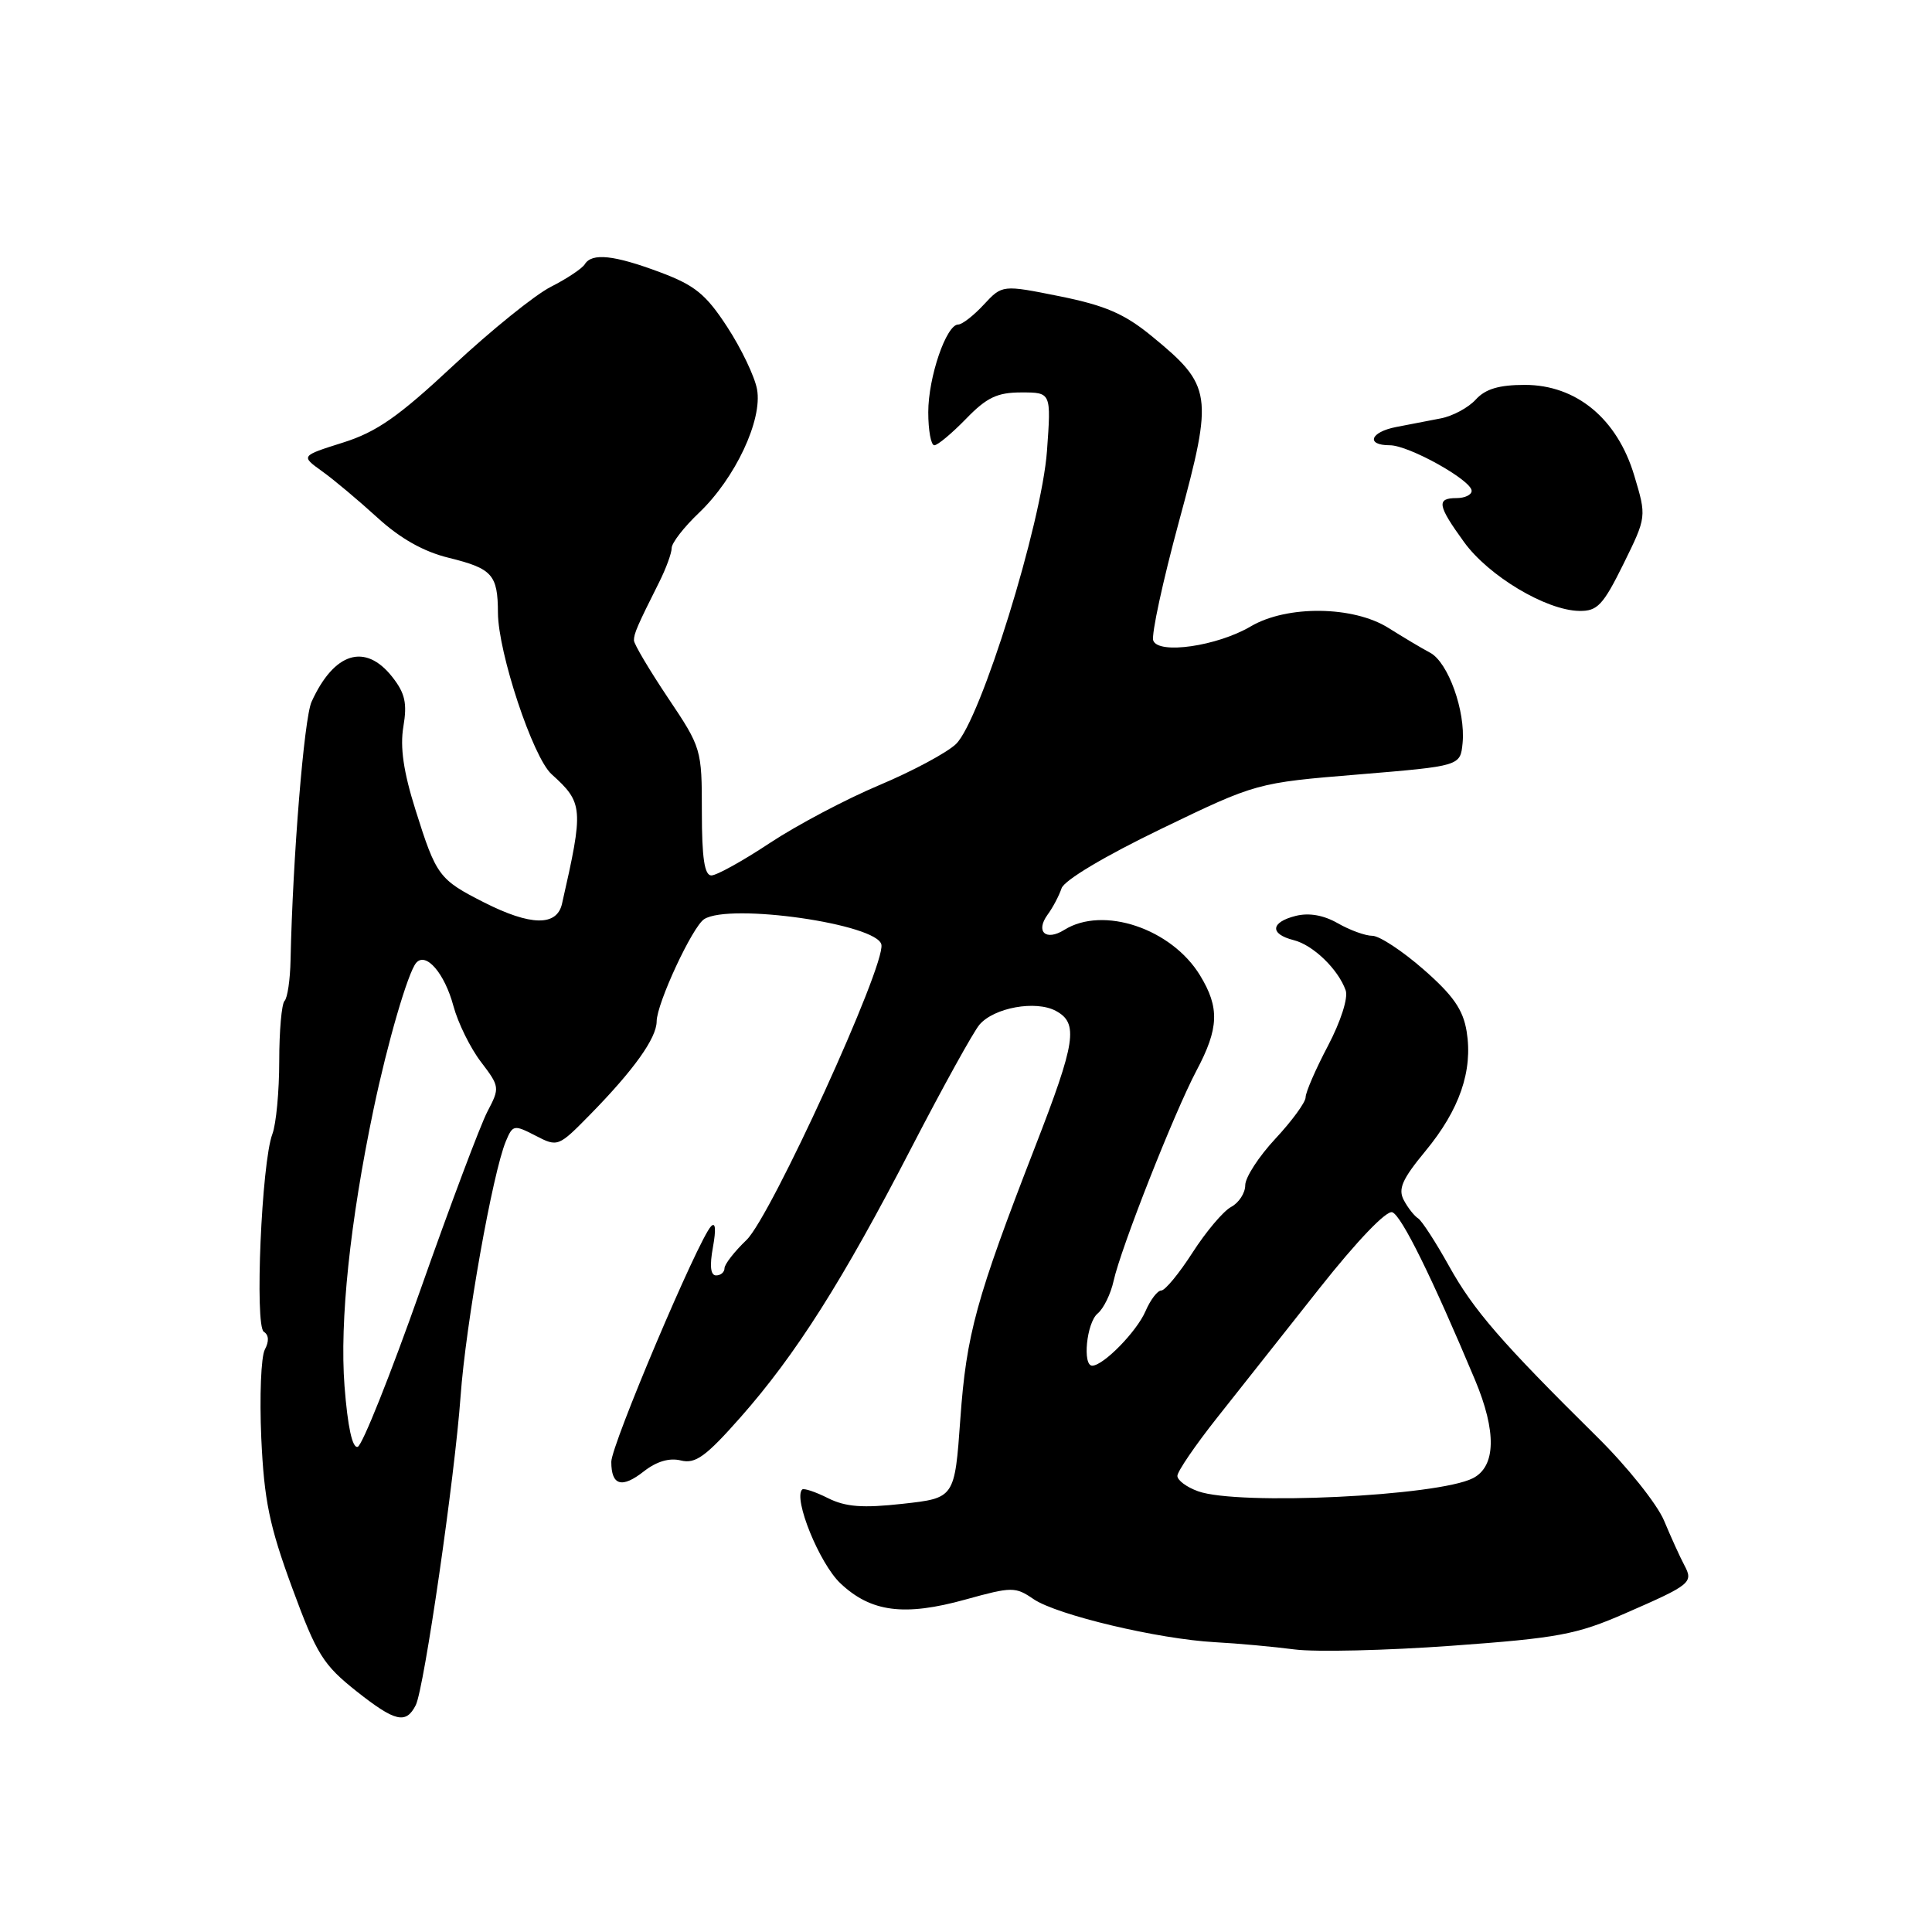 <?xml version="1.0" encoding="UTF-8" standalone="no"?>
<!DOCTYPE svg PUBLIC "-//W3C//DTD SVG 1.1//EN" "http://www.w3.org/Graphics/SVG/1.1/DTD/svg11.dtd" >
<svg xmlns="http://www.w3.org/2000/svg" xmlns:xlink="http://www.w3.org/1999/xlink" version="1.1" viewBox="0 0 256 256">
 <g >
 <path fill="currentColor"
d=" M 55.09 225.94 C 56.20 223.75 60.26 195.75 61.03 185.00 C 61.72 175.42 65.27 155.44 67.03 151.22 C 67.94 149.04 68.11 149.01 70.96 150.48 C 73.91 152.01 73.98 151.98 78.22 147.66 C 83.99 141.77 87.00 137.56 87.01 135.34 C 87.02 132.96 91.76 122.77 93.31 121.79 C 96.71 119.63 116.27 122.44 116.79 125.17 C 117.33 127.97 102.15 161.19 98.92 164.30 C 97.31 165.84 96.00 167.53 96.00 168.05 C 96.00 168.57 95.50 169.00 94.89 169.00 C 94.15 169.00 94.01 167.75 94.47 165.25 C 94.90 162.88 94.81 161.87 94.21 162.50 C 92.50 164.31 81.00 191.47 81.00 193.70 C 81.00 196.85 82.40 197.26 85.33 194.95 C 87.01 193.64 88.71 193.14 90.22 193.52 C 92.15 194.00 93.52 193.01 98.13 187.79 C 105.45 179.50 111.66 169.71 120.81 152.00 C 124.94 144.03 128.98 136.72 129.79 135.77 C 131.73 133.51 137.23 132.52 139.89 133.94 C 142.94 135.57 142.56 138.04 137.14 152.00 C 129.34 172.10 128.05 176.78 127.25 188.01 C 126.50 198.50 126.50 198.50 119.62 199.26 C 114.30 199.85 112.06 199.68 109.71 198.51 C 108.04 197.67 106.50 197.16 106.29 197.37 C 105.09 198.58 108.58 207.16 111.34 209.78 C 115.39 213.62 119.82 214.20 127.95 211.94 C 134.09 210.24 134.54 210.24 136.95 211.89 C 140.05 214.00 153.48 217.19 161.00 217.60 C 164.03 217.76 168.77 218.20 171.55 218.56 C 174.33 218.92 183.70 218.70 192.38 218.07 C 206.46 217.05 208.91 216.59 215.32 213.79 C 224.10 209.96 224.41 209.70 223.17 207.37 C 222.62 206.34 221.42 203.70 220.50 201.50 C 219.58 199.30 215.60 194.32 211.66 190.43 C 198.91 177.83 195.25 173.60 192.00 167.75 C 190.24 164.59 188.40 161.75 187.91 161.44 C 187.42 161.14 186.56 160.06 186.02 159.04 C 185.22 157.55 185.79 156.26 188.87 152.53 C 193.40 147.05 195.18 141.89 194.34 136.68 C 193.87 133.78 192.55 131.89 188.63 128.46 C 185.83 126.01 182.78 124.00 181.85 124.00 C 180.92 124.00 178.86 123.25 177.27 122.34 C 175.39 121.26 173.45 120.92 171.69 121.36 C 168.35 122.20 168.21 123.76 171.41 124.57 C 173.99 125.21 177.32 128.43 178.31 131.23 C 178.66 132.22 177.66 135.34 175.96 138.58 C 174.33 141.67 173.00 144.74 173.00 145.40 C 173.00 146.05 171.20 148.52 169.00 150.88 C 166.80 153.24 165.00 156.01 165.00 157.05 C 165.00 158.08 164.16 159.38 163.12 159.93 C 162.09 160.49 159.80 163.20 158.02 165.97 C 156.24 168.74 154.38 171.00 153.87 171.00 C 153.37 171.00 152.43 172.24 151.78 173.75 C 150.63 176.42 146.27 180.89 144.75 180.96 C 143.40 181.03 143.97 175.27 145.44 174.05 C 146.23 173.40 147.18 171.45 147.56 169.72 C 148.52 165.37 155.57 147.48 158.54 141.86 C 161.52 136.25 161.62 133.52 159.01 129.24 C 155.23 123.04 146.17 120.00 141.03 123.21 C 138.58 124.74 137.17 123.46 138.81 121.20 C 139.50 120.27 140.33 118.69 140.66 117.71 C 141.01 116.64 146.40 113.43 153.88 109.82 C 166.50 103.73 166.50 103.73 180.00 102.62 C 193.50 101.50 193.50 101.50 193.80 98.47 C 194.21 94.24 191.89 87.76 189.50 86.49 C 188.40 85.91 185.93 84.43 184.00 83.22 C 179.34 80.27 170.53 80.17 165.73 83.00 C 161.29 85.62 153.49 86.75 152.81 84.87 C 152.54 84.11 154.08 76.99 156.24 69.03 C 160.80 52.24 160.63 51.11 152.60 44.53 C 149.00 41.58 146.46 40.48 140.43 39.26 C 132.81 37.73 132.81 37.73 130.36 40.36 C 129.02 41.81 127.49 43.00 126.97 43.00 C 125.39 43.00 123.00 49.98 123.00 54.62 C 123.00 57.03 123.36 59.00 123.80 59.00 C 124.25 59.00 126.13 57.42 128.00 55.50 C 130.75 52.66 132.14 52.00 135.34 52.00 C 139.29 52.00 139.29 52.00 138.73 59.75 C 138.03 69.34 129.93 95.44 126.67 98.59 C 125.47 99.74 120.90 102.19 116.50 104.04 C 112.10 105.89 105.58 109.34 102.01 111.70 C 98.44 114.07 94.95 116.00 94.26 116.00 C 93.35 116.00 93.00 113.69 93.00 107.58 C 93.00 99.26 92.95 99.08 88.50 92.45 C 86.03 88.75 84.00 85.34 84.00 84.85 C 84.00 83.95 84.43 82.95 87.33 77.17 C 88.25 75.34 89.00 73.29 89.00 72.62 C 89.00 71.94 90.63 69.84 92.62 67.95 C 97.42 63.38 101.06 55.63 100.31 51.58 C 100.00 49.89 98.22 46.17 96.36 43.32 C 93.54 38.99 92.08 37.80 87.45 36.07 C 81.35 33.79 78.44 33.48 77.49 35.01 C 77.15 35.57 75.13 36.92 73.00 38.00 C 70.87 39.08 65.06 43.78 60.07 48.43 C 52.79 55.23 49.91 57.24 45.43 58.65 C 39.85 60.41 39.85 60.41 42.67 62.44 C 44.23 63.55 47.52 66.32 50.00 68.58 C 53.04 71.36 56.12 73.10 59.49 73.92 C 65.24 75.34 65.96 76.15 65.98 81.20 C 66.01 86.49 70.60 100.33 73.08 102.58 C 77.30 106.39 77.35 107.08 74.47 119.75 C 73.79 122.76 70.31 122.70 64.15 119.58 C 58.16 116.54 57.81 116.07 55.06 107.33 C 53.46 102.26 52.99 99.01 53.45 96.28 C 53.97 93.19 53.68 91.86 51.98 89.70 C 48.40 85.15 44.26 86.43 41.28 93.00 C 40.29 95.20 38.79 113.63 38.50 127.21 C 38.45 129.81 38.09 132.25 37.70 132.63 C 37.32 133.02 37.00 136.60 37.00 140.60 C 37.00 144.60 36.59 148.95 36.09 150.27 C 34.66 154.03 33.73 175.71 34.96 176.47 C 35.63 176.89 35.67 177.74 35.09 178.83 C 34.59 179.77 34.38 185.03 34.62 190.52 C 35.00 198.82 35.69 202.16 38.70 210.36 C 41.98 219.27 42.81 220.59 47.30 224.15 C 52.38 228.16 53.80 228.48 55.09 225.94 Z  M 215.11 74.74 C 218.19 68.48 218.19 68.48 216.54 62.99 C 214.29 55.48 208.87 51.00 202.05 51.00 C 198.63 51.00 196.82 51.54 195.55 52.94 C 194.58 54.01 192.49 55.14 190.90 55.44 C 189.30 55.75 186.65 56.26 185.00 56.58 C 181.55 57.25 180.94 59.00 184.16 59.00 C 186.68 59.00 195.00 63.64 195.00 65.04 C 195.00 65.57 194.10 66.00 193.00 66.00 C 190.31 66.00 190.47 66.97 193.99 71.82 C 197.24 76.32 204.87 80.88 209.26 80.95 C 211.66 80.99 212.41 80.20 215.11 74.74 Z  M 158.75 197.60 C 157.24 197.06 156.00 196.14 156.01 195.56 C 156.01 194.98 158.37 191.52 161.26 187.87 C 164.14 184.23 170.26 176.49 174.85 170.69 C 179.81 164.42 183.72 160.34 184.49 160.63 C 185.73 161.11 189.76 169.29 195.45 182.85 C 198.32 189.70 198.22 194.31 195.17 195.87 C 190.52 198.25 164.05 199.51 158.75 197.60 Z  M 45.65 183.67 C 44.99 175.08 46.38 161.86 49.50 146.97 C 51.34 138.18 54.05 128.88 55.14 127.59 C 56.43 126.08 58.91 128.95 60.08 133.30 C 60.68 135.53 62.32 138.87 63.73 140.71 C 66.22 143.98 66.24 144.14 64.59 147.28 C 63.66 149.05 59.66 159.69 55.70 170.93 C 51.74 182.16 48.01 191.51 47.40 191.71 C 46.69 191.94 46.07 189.08 45.65 183.67 Z "/>
</g>
</svg>